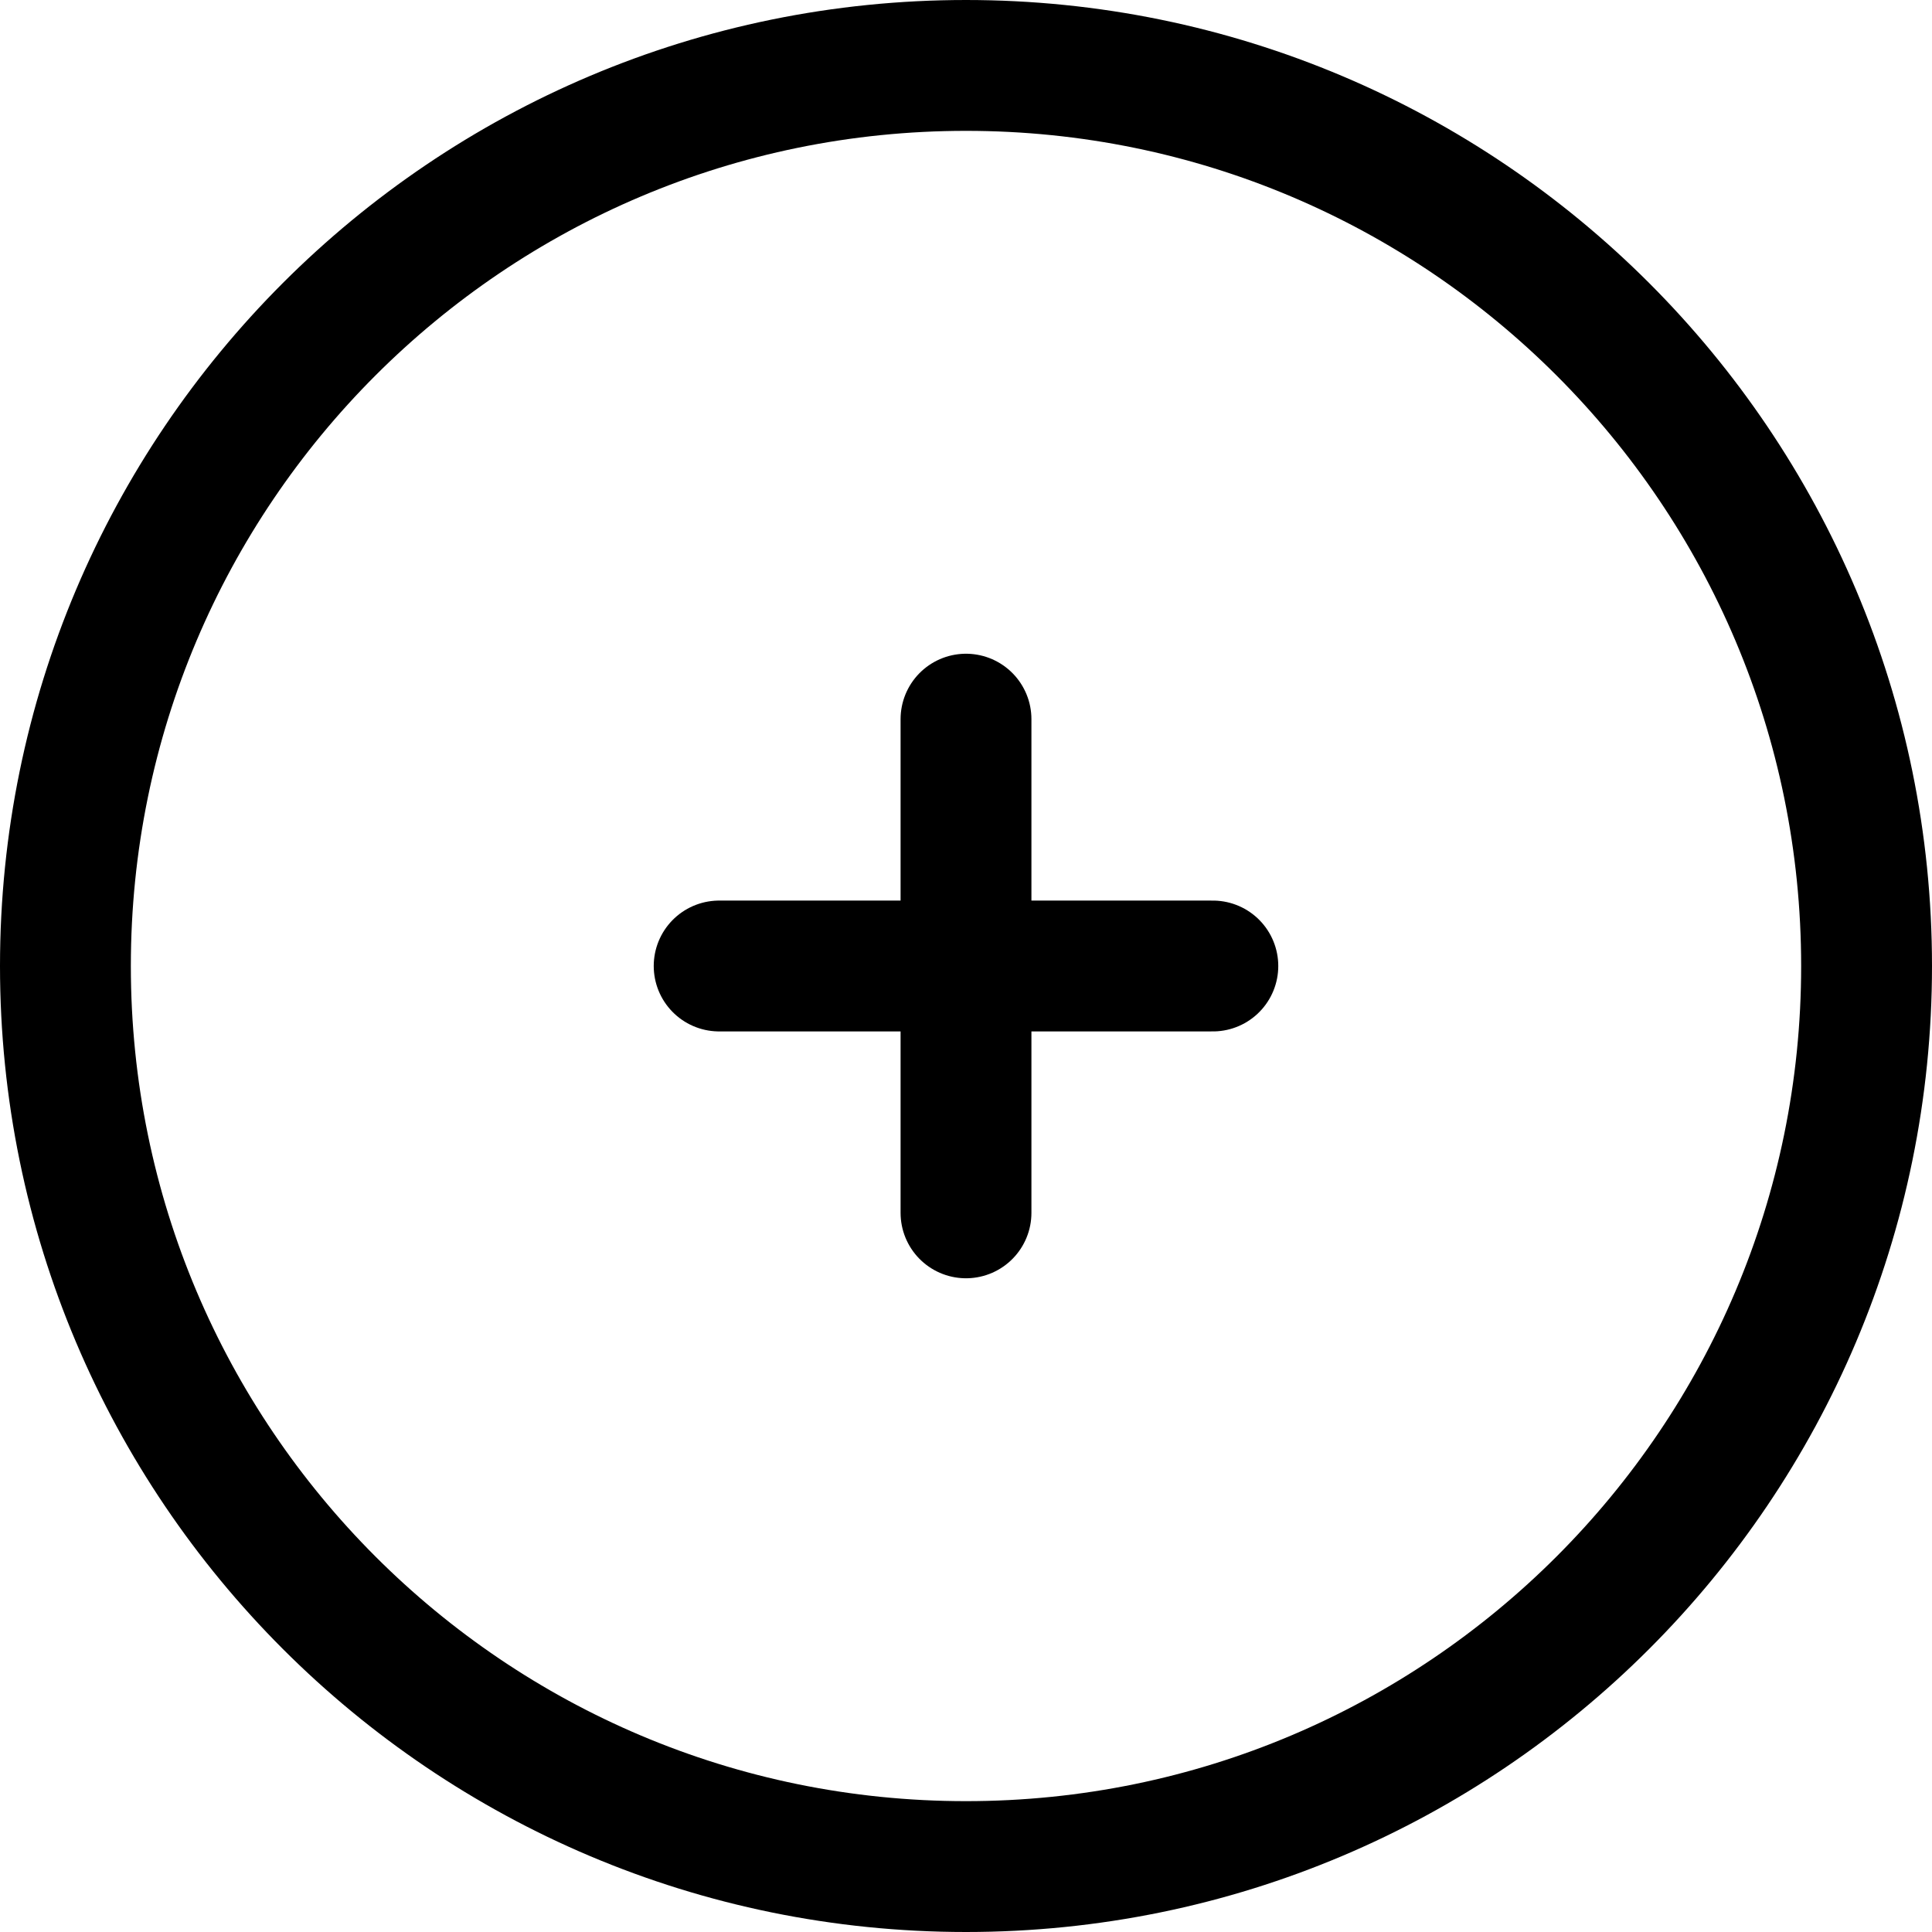 <svg version="1.1" xmlns="http://www.w3.org/2000/svg" xmlns:xlink="http://www.w3.org/1999/xlink" width="118.122" height="118.122" viewBox="0,0,118.122,118.122"><g transform="translate(-180.939,-120.939)"><g fill="none" stroke="#000000" stroke-width="8" stroke-miterlimit="10"><path d="M184.939,180c0,-30.409 24.652,-55.061 55.061,-55.061c30.409,0 55.061,24.652 55.061,55.061c0,30.409 -24.652,55.061 -55.061,55.061c-30.409,0 -55.061,-24.652 -55.061,-55.061z" stroke-linecap="butt"/><path d="M240,164.908v30.184" stroke-linecap="round"/><path d="M255.092,180h-30.184" stroke-linecap="round"/></g></g></svg>
